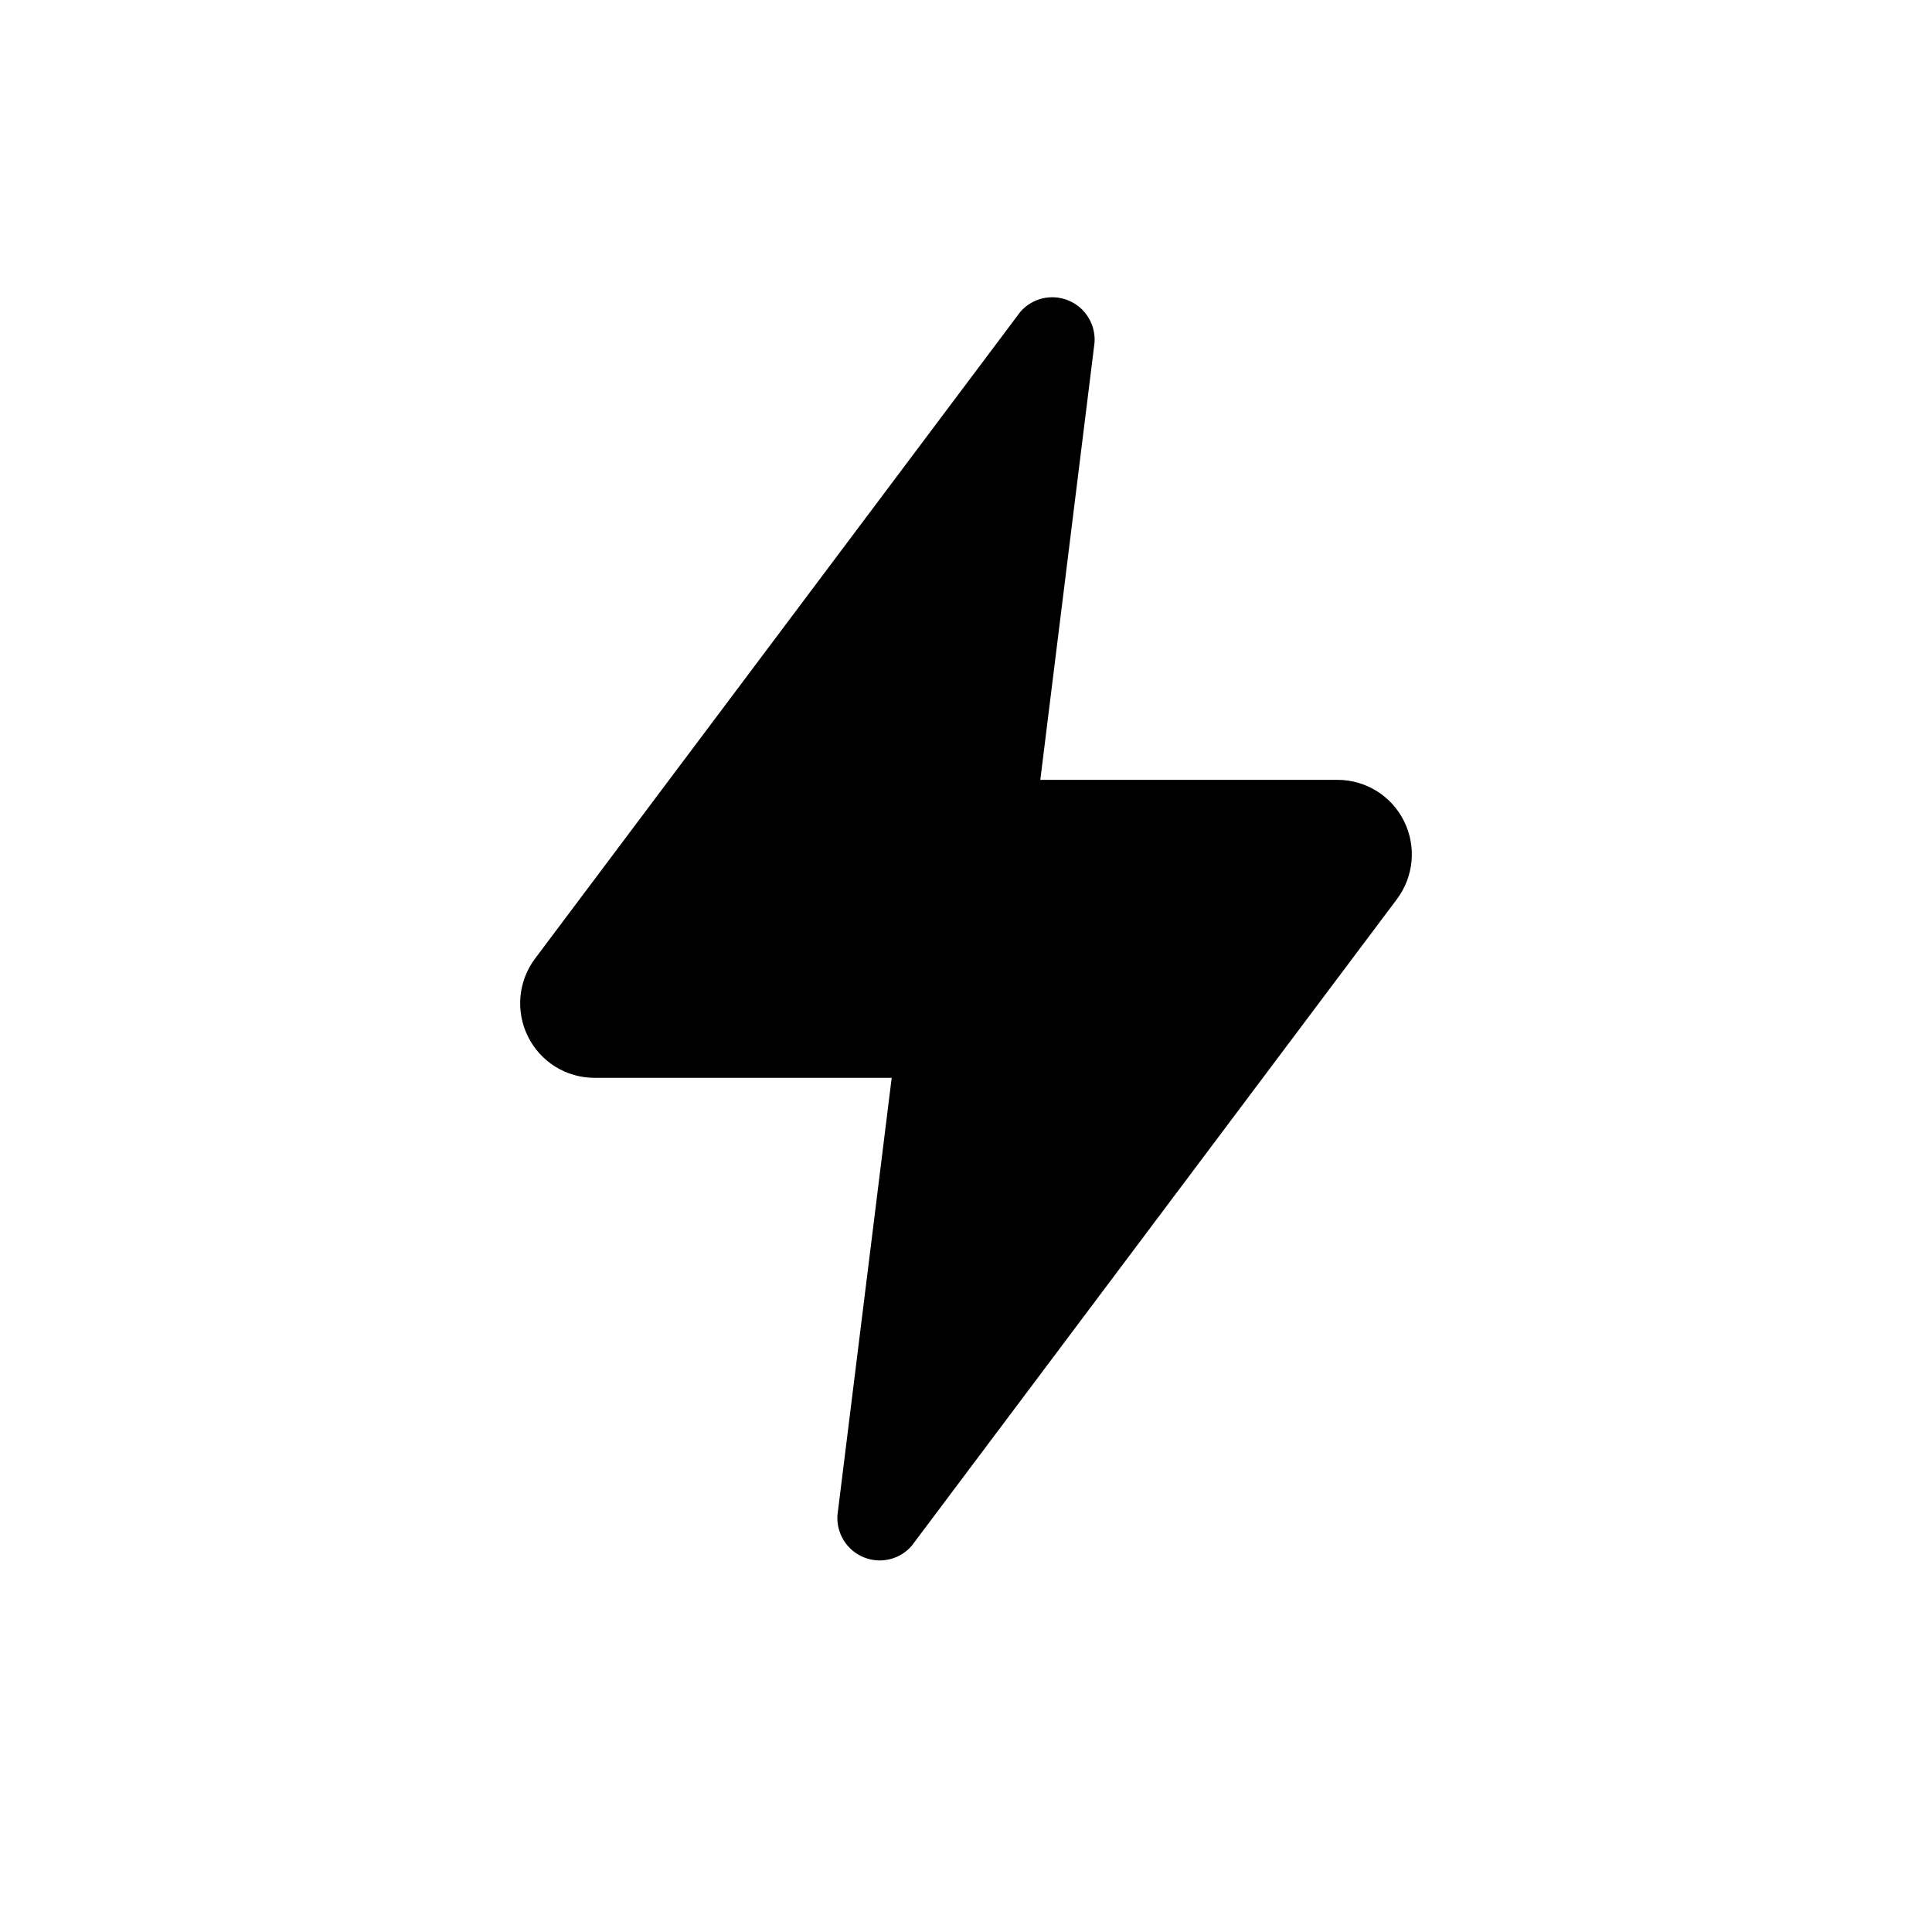 <svg xmlns="http://www.w3.org/2000/svg" width="26" height="26" viewBox="0 0 26 26">
  <path d="M18,10.495 L14,10.495 L14.73,4.609 C14.746,4.364 14.604,4.136 14.377,4.043 C14.151,3.95 13.89,4.012 13.73,4.198 L7.2,12.901 C6.973,13.205 6.936,13.611 7.106,13.951 C7.275,14.291 7.621,14.505 8,14.505 L12,14.505 L11.27,20.391 C11.254,20.636 11.396,20.864 11.623,20.957 C11.849,21.05 12.11,20.988 12.27,20.802 L18.8,12.099 C19.027,11.795 19.064,11.389 18.894,11.049 C18.725,10.709 18.379,10.495 18,10.495 Z"/>
</svg>

